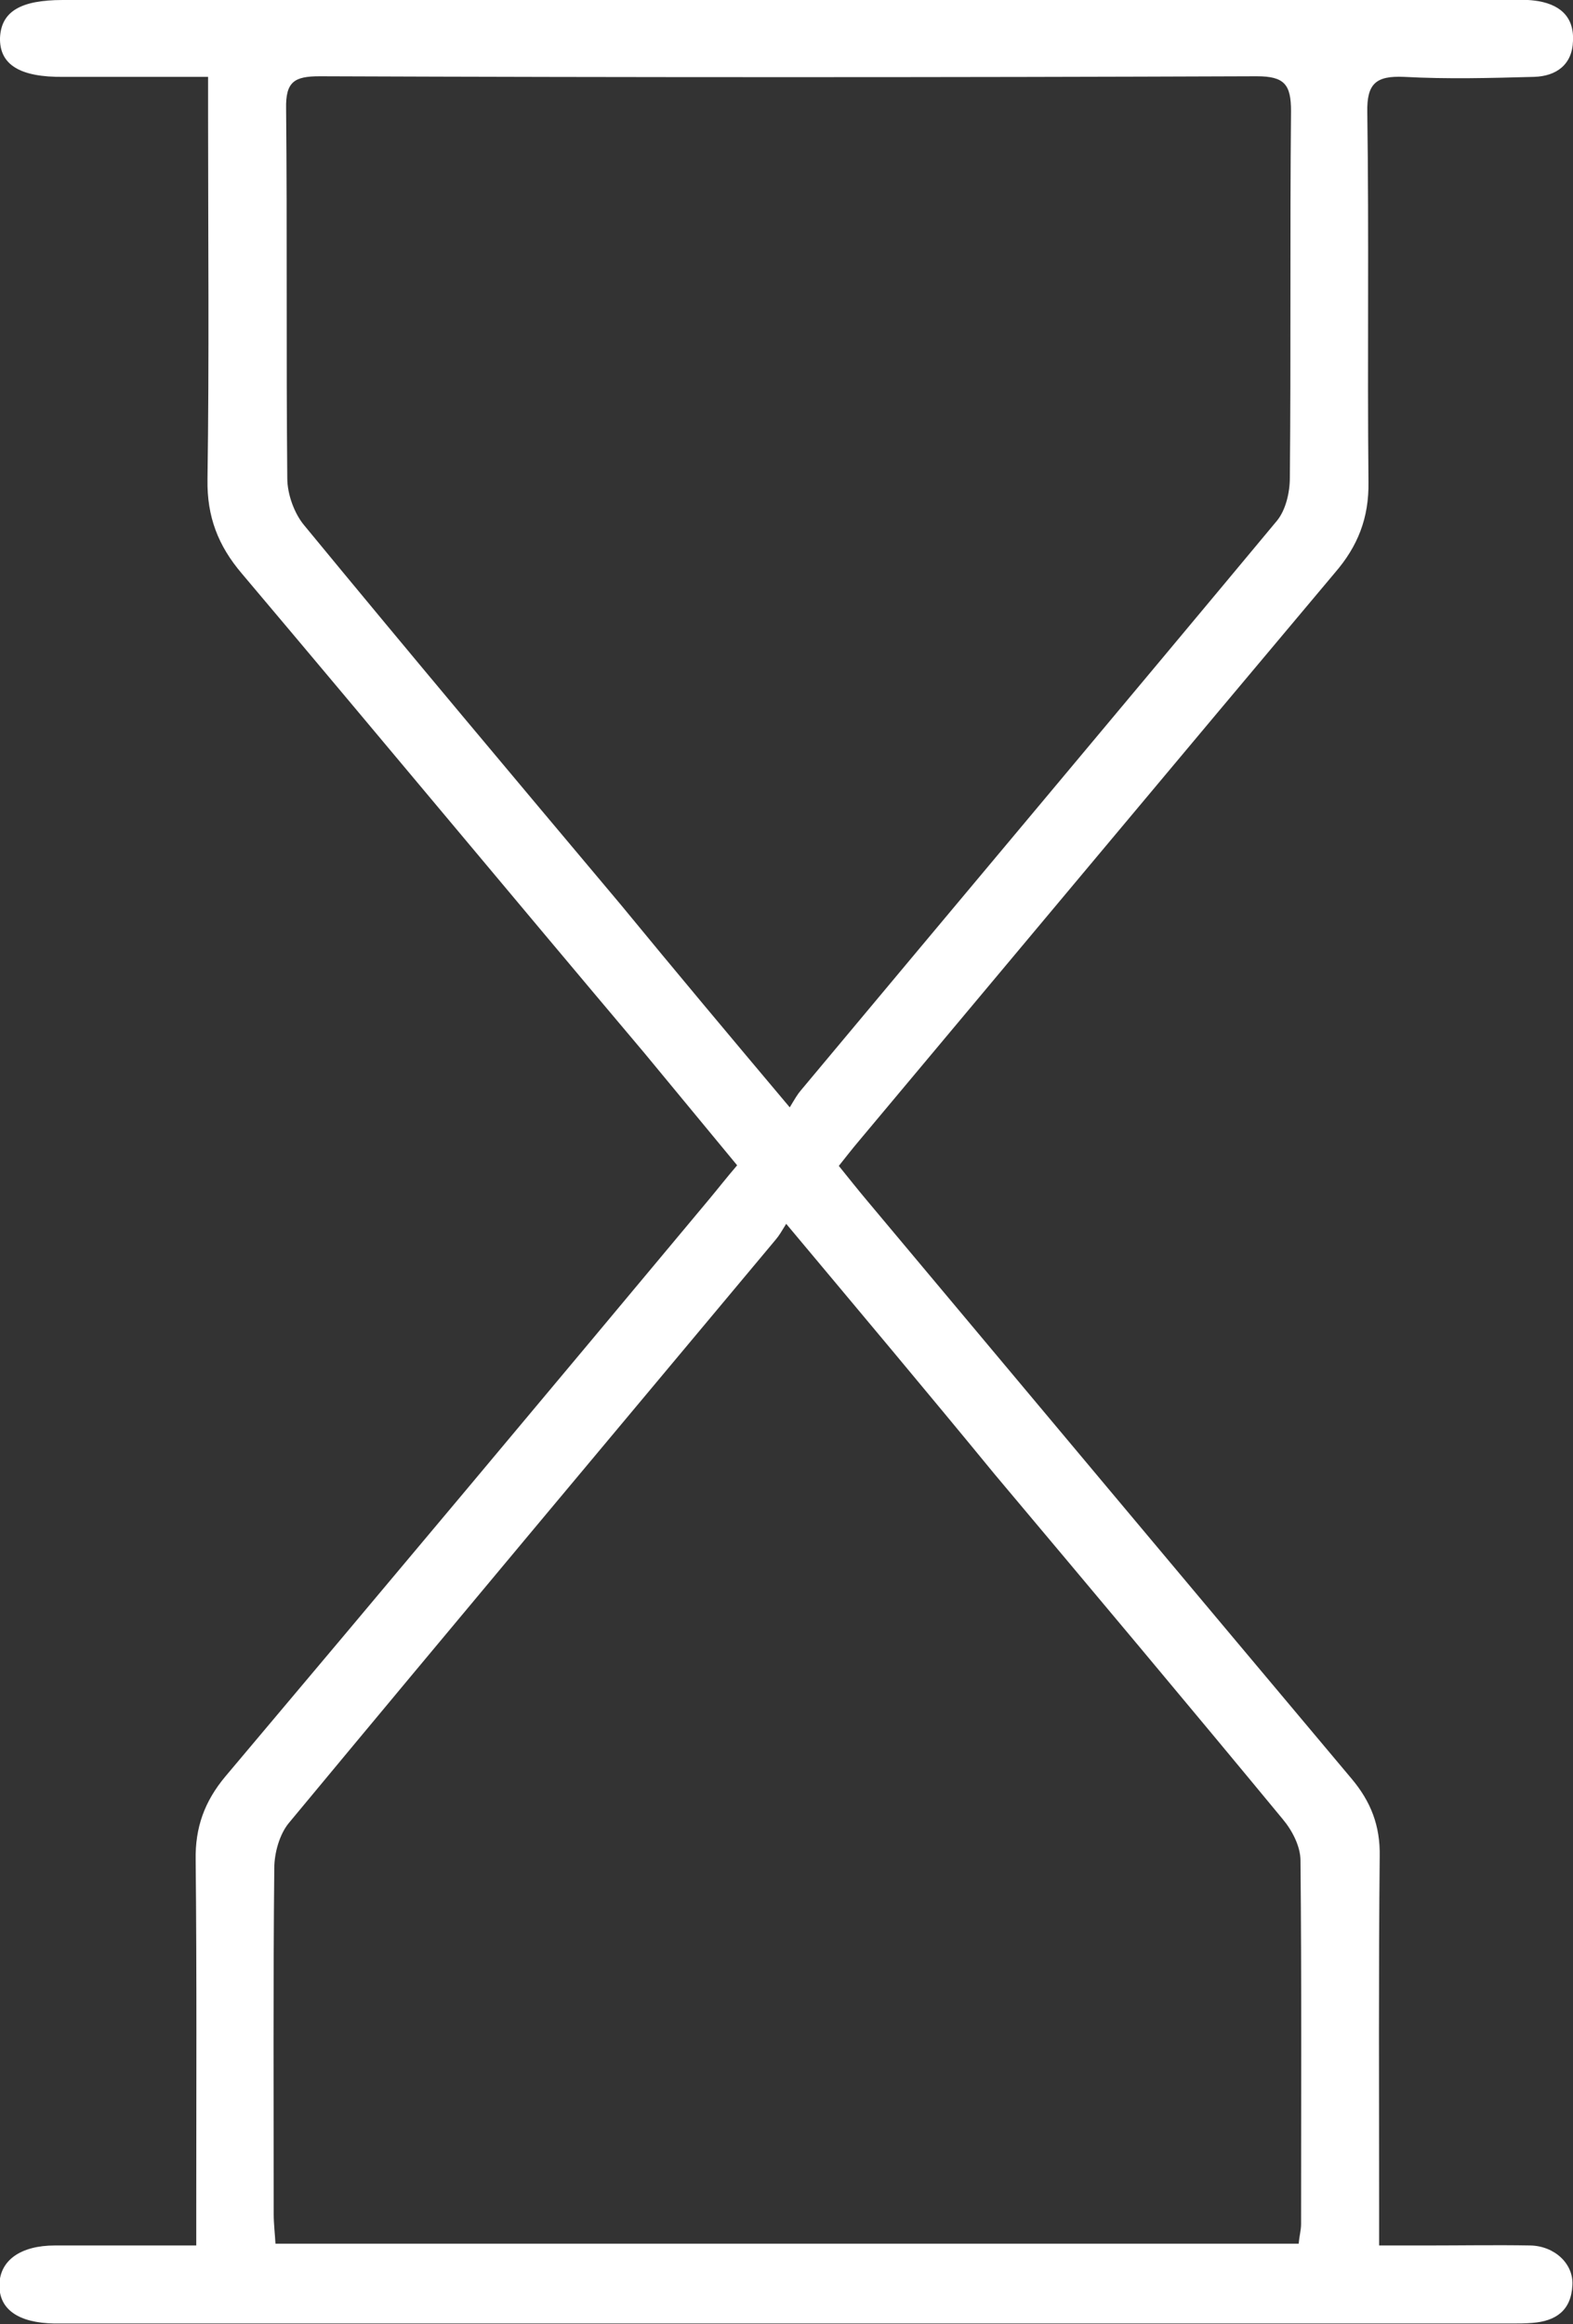 <?xml version="1.0" encoding="utf-8"?>
<!-- Generator: Adobe Illustrator 19.0.1, SVG Export Plug-In . SVG Version: 6.00 Build 0)  -->
<svg version="1.1" id="Layer_1" xmlns="http://www.w3.org/2000/svg" xmlns:xlink="http://www.w3.org/1999/xlink" x="0px" y="0px"
	 viewBox="-172 200.9 266.1 393.1" style="enable-background:new -172 200.9 266.1 393.1;" xml:space="preserve">
<rect x="-172" y="200.9" width="266.1" height="393.1" fill="#333333" stroke="none"/>
<style type="text/css">
	.st0{fill:#FFFFFF;}
</style>
<g>
	<path class="st0" d="M-138.8,580.7c0-2.7,0-4.7,0-6.7c0-19.5,0.1-39-0.1-58.5c-0.1-5.5,1.5-9.9,5-14.1
		c27.4-32.5,54.7-65.1,81.9-97.7c1.5-1.8,2.9-3.6,4.7-5.7c-5.3-6.4-10.5-12.7-15.7-19c-22.7-26.9-45.3-54.1-68.1-81.1
		c-4-4.7-5.9-9.6-5.8-15.9c0.3-20.5,0.1-41,0.1-61.5c0-2,0-3.9,0-6.6c-8.5,0-16.5,0-24.4,0c-7.5,0.1-10.9-2.1-10.8-6.6
		c0.2-4.4,3.4-6.4,10.6-6.4c81.5,0,163,0,244.5,0c1.5,0,3-0.1,4.5,0.1c4,0.5,6.7,2.5,6.5,6.8c-0.1,4-2.8,6-6.6,6.1
		c-7.3,0.2-14.7,0.4-22,0c-4.7-0.2-6.3,1.1-6.2,6c0.3,20.8,0,41.7,0.2,62.5c0.1,6.1-1.8,10.9-5.7,15.4c-26.9,32-53.7,64.1-80.6,96.2
		c-1.1,1.3-2.1,2.6-3.3,4.1c1.7,2.1,3.2,4,4.8,5.9c27.3,32.6,54.6,65.2,81.9,97.7c3.3,3.9,4.9,8,4.8,13.2c-0.2,19.7-0.1,39.3-0.1,59
		c0,2,0,4,0,6.8c3,0,5.5,0,8.1,0c5.8,0,11.7-0.1,17.5,0c4.1,0.1,7.3,3.1,7.1,6.7c-0.2,4.3-2.8,6.1-6.8,6.4c-1.2,0.1-2.3,0.1-3.5,0.1
		c-81.8,0-163.7,0-245.5,0c-0.3,0-0.7,0-1,0c-6.1-0.1-9.4-2.4-9.3-6.6c0.1-4.1,3.6-6.6,9.4-6.6C-155,580.7-147.3,580.7-138.8,580.7z
		 M-39,407.9c-0.8,1.3-1.2,2-1.8,2.7c-27.5,32.9-55,65.7-82.3,98.6c-1.6,1.9-2.5,5.1-2.5,7.7c-0.2,19.5-0.1,39-0.1,58.5
		c0,1.6,0.2,3.2,0.3,5c57.9,0,115.5,0,173.1,0c0.1-1.3,0.4-2.3,0.4-3.3c0-20.5,0.1-41-0.1-61.5c0-2.4-1.4-5.1-3-7
		c-16.1-19.5-32.4-38.9-48.7-58.3C-15.1,436.4-26.7,422.6-39,407.9z M-38.4,388.2c0.9-1.5,1.3-2.2,1.9-2.9
		C-9.7,353.2,17.2,321.2,44,289c1.5-1.8,2.2-4.8,2.2-7.3c0.2-20.7,0-41.3,0.2-62c0-4.5-1.1-5.9-5.8-5.9c-52.8,0.2-105.7,0.2-158.5,0
		c-4.3,0-5.8,0.9-5.7,5.5c0.2,20.8,0,41.7,0.2,62.5c0,2.7,1.2,6,2.9,8c17.7,21.5,35.6,42.8,53.5,64.1
		C-57.8,365.1-48.5,376.2-38.4,388.2z"/>
</g>
</svg>
